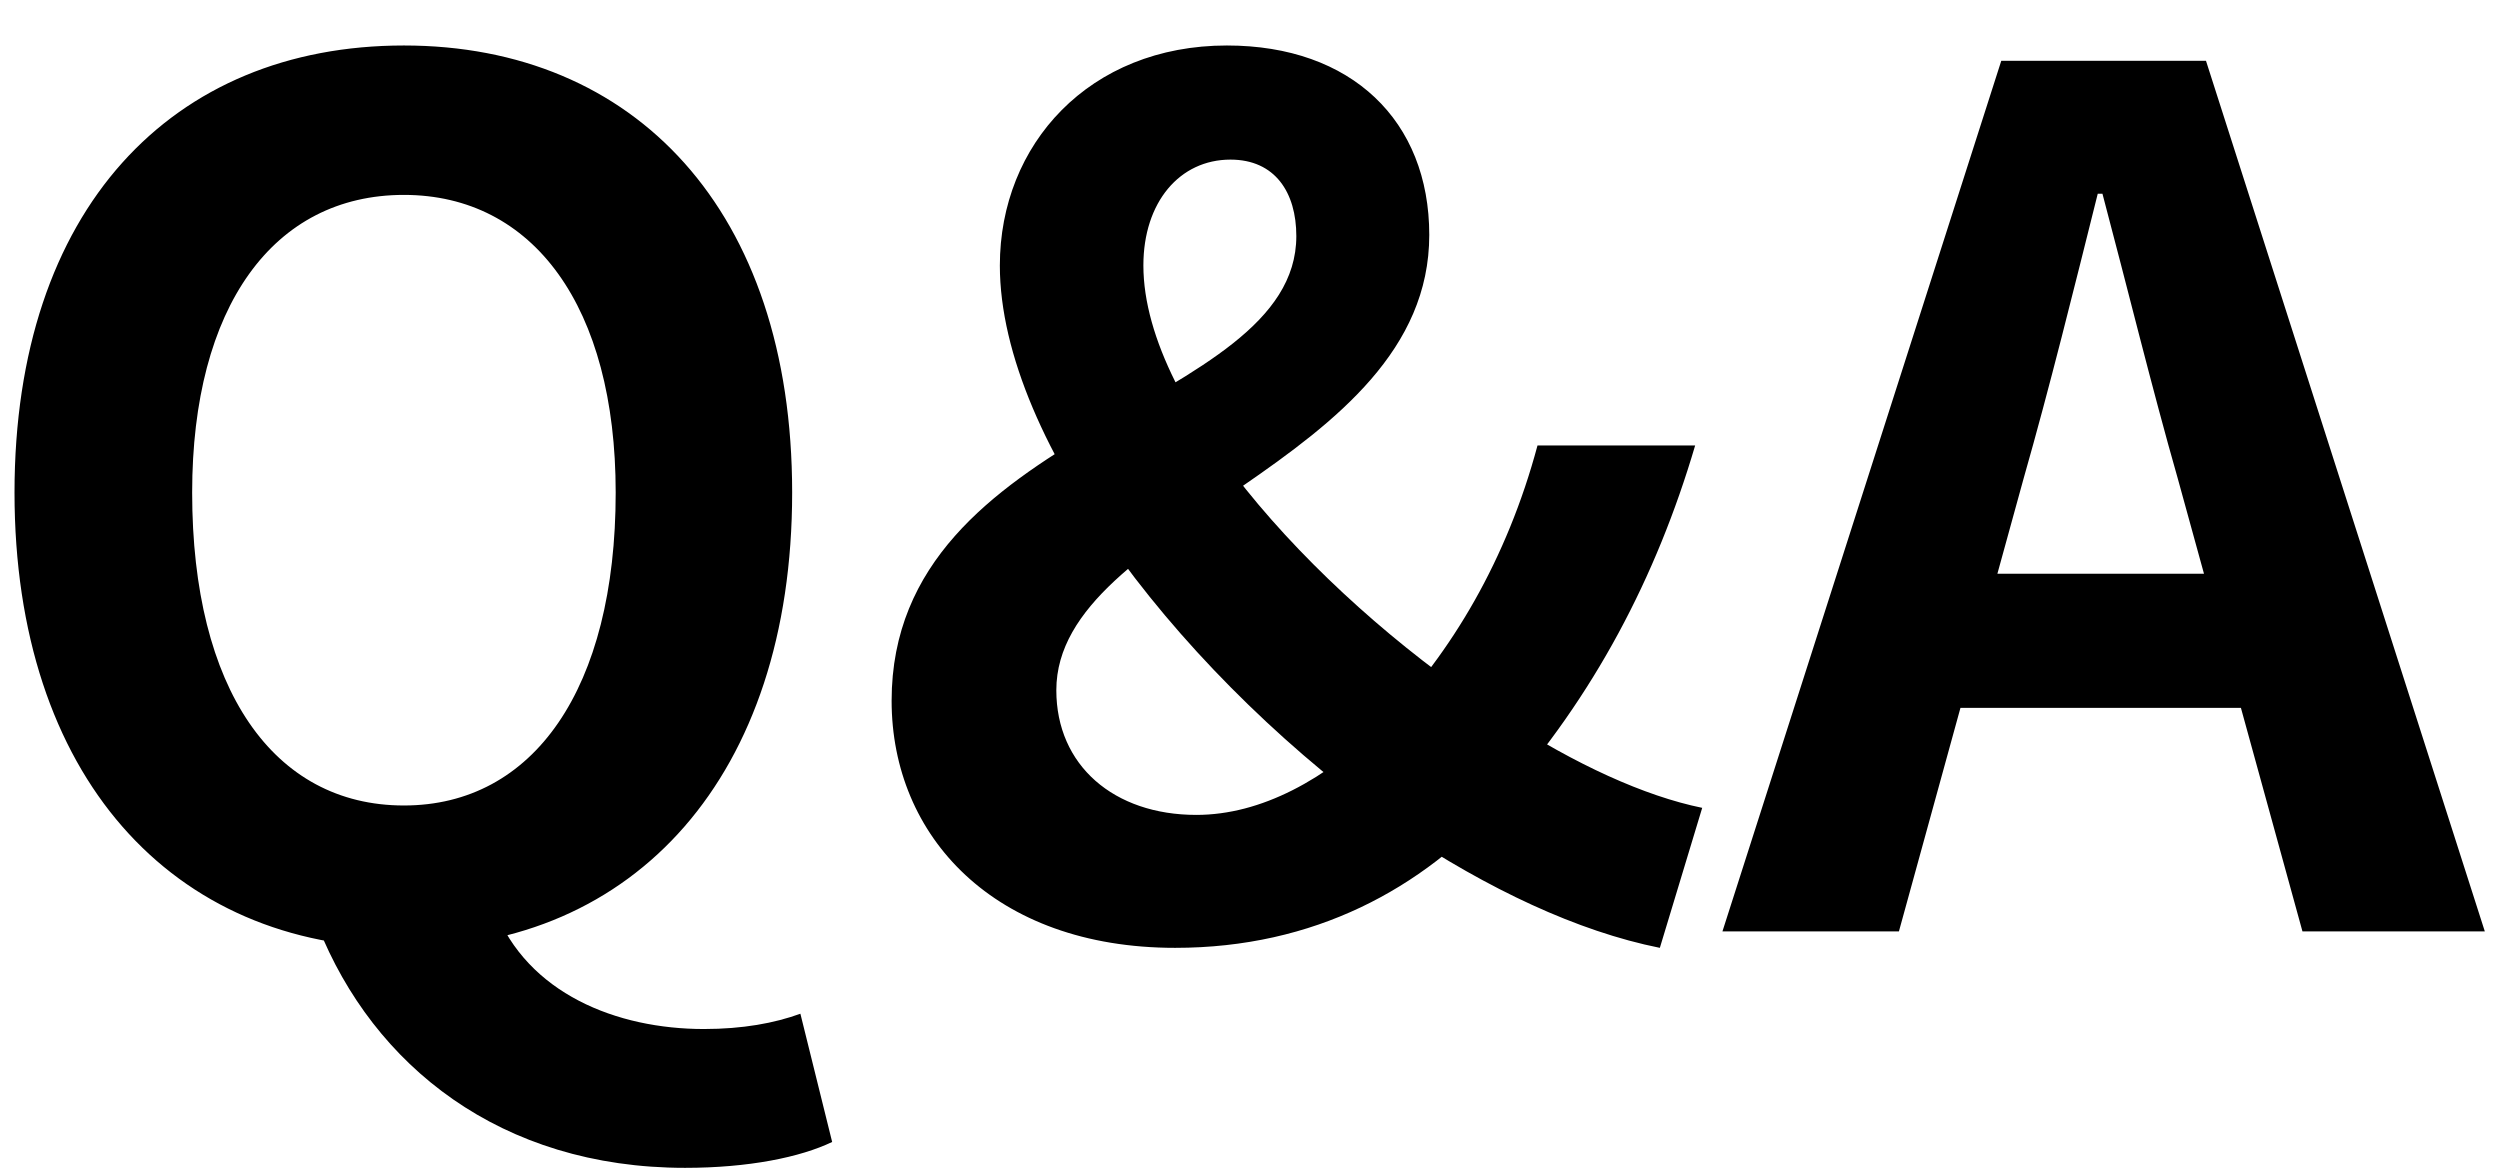 <svg width="51" height="24" viewBox="0 0 51 24" fill="none" xmlns="http://www.w3.org/2000/svg">
<path d="M8.24 19.336C3.512 19.336 0.296 15.832 0.296 10.048C0.296 4.264 3.512 0.928 8.24 0.928C12.944 0.928 16.16 4.288 16.16 10.048C16.16 15.832 12.944 19.336 8.24 19.336ZM8.24 16.432C10.88 16.432 12.56 14.056 12.56 10.048C12.56 6.256 10.88 3.976 8.24 3.976C5.576 3.976 3.92 6.256 3.92 10.048C3.92 14.056 5.576 16.432 8.24 16.432ZM13.976 23.824C10.208 23.824 7.616 21.736 6.488 18.904L10.088 18.544C10.76 20.272 12.584 20.992 14.36 20.992C15.152 20.992 15.8 20.872 16.328 20.68L16.976 23.296C16.328 23.608 15.272 23.824 13.976 23.824ZM23.973 19.336C20.277 19.336 18.189 17.056 18.189 14.296C18.189 8.656 26.445 8.368 26.445 4.816C26.445 3.928 26.013 3.256 25.101 3.256C24.069 3.256 23.325 4.12 23.325 5.416C23.325 8.368 27.117 12.376 30.693 14.656C32.133 15.592 33.549 16.24 34.725 16.48L33.861 19.336C32.181 19 30.357 18.136 28.557 16.936C24.261 13.936 20.397 9.04 20.397 5.416C20.397 2.944 22.221 0.928 25.029 0.928C27.573 0.928 29.157 2.464 29.157 4.792C29.157 9.472 21.549 10.672 21.549 14.08C21.549 15.616 22.725 16.624 24.405 16.624C25.725 16.624 27.045 15.904 28.221 14.752C29.613 13.312 30.741 11.416 31.365 9.088H34.581C33.789 11.776 32.517 14.2 30.621 16.336C29.013 18.136 26.805 19.336 23.973 19.336ZM35.138 19L40.826 1.24H45.002L50.69 19H46.97L44.426 9.76C43.898 7.912 43.394 5.848 42.89 3.952H42.794C42.314 5.872 41.81 7.912 41.282 9.76L38.738 19H35.138ZM38.666 14.44V11.704H47.114V14.44H38.666Z" fill="black"/>
</svg>
